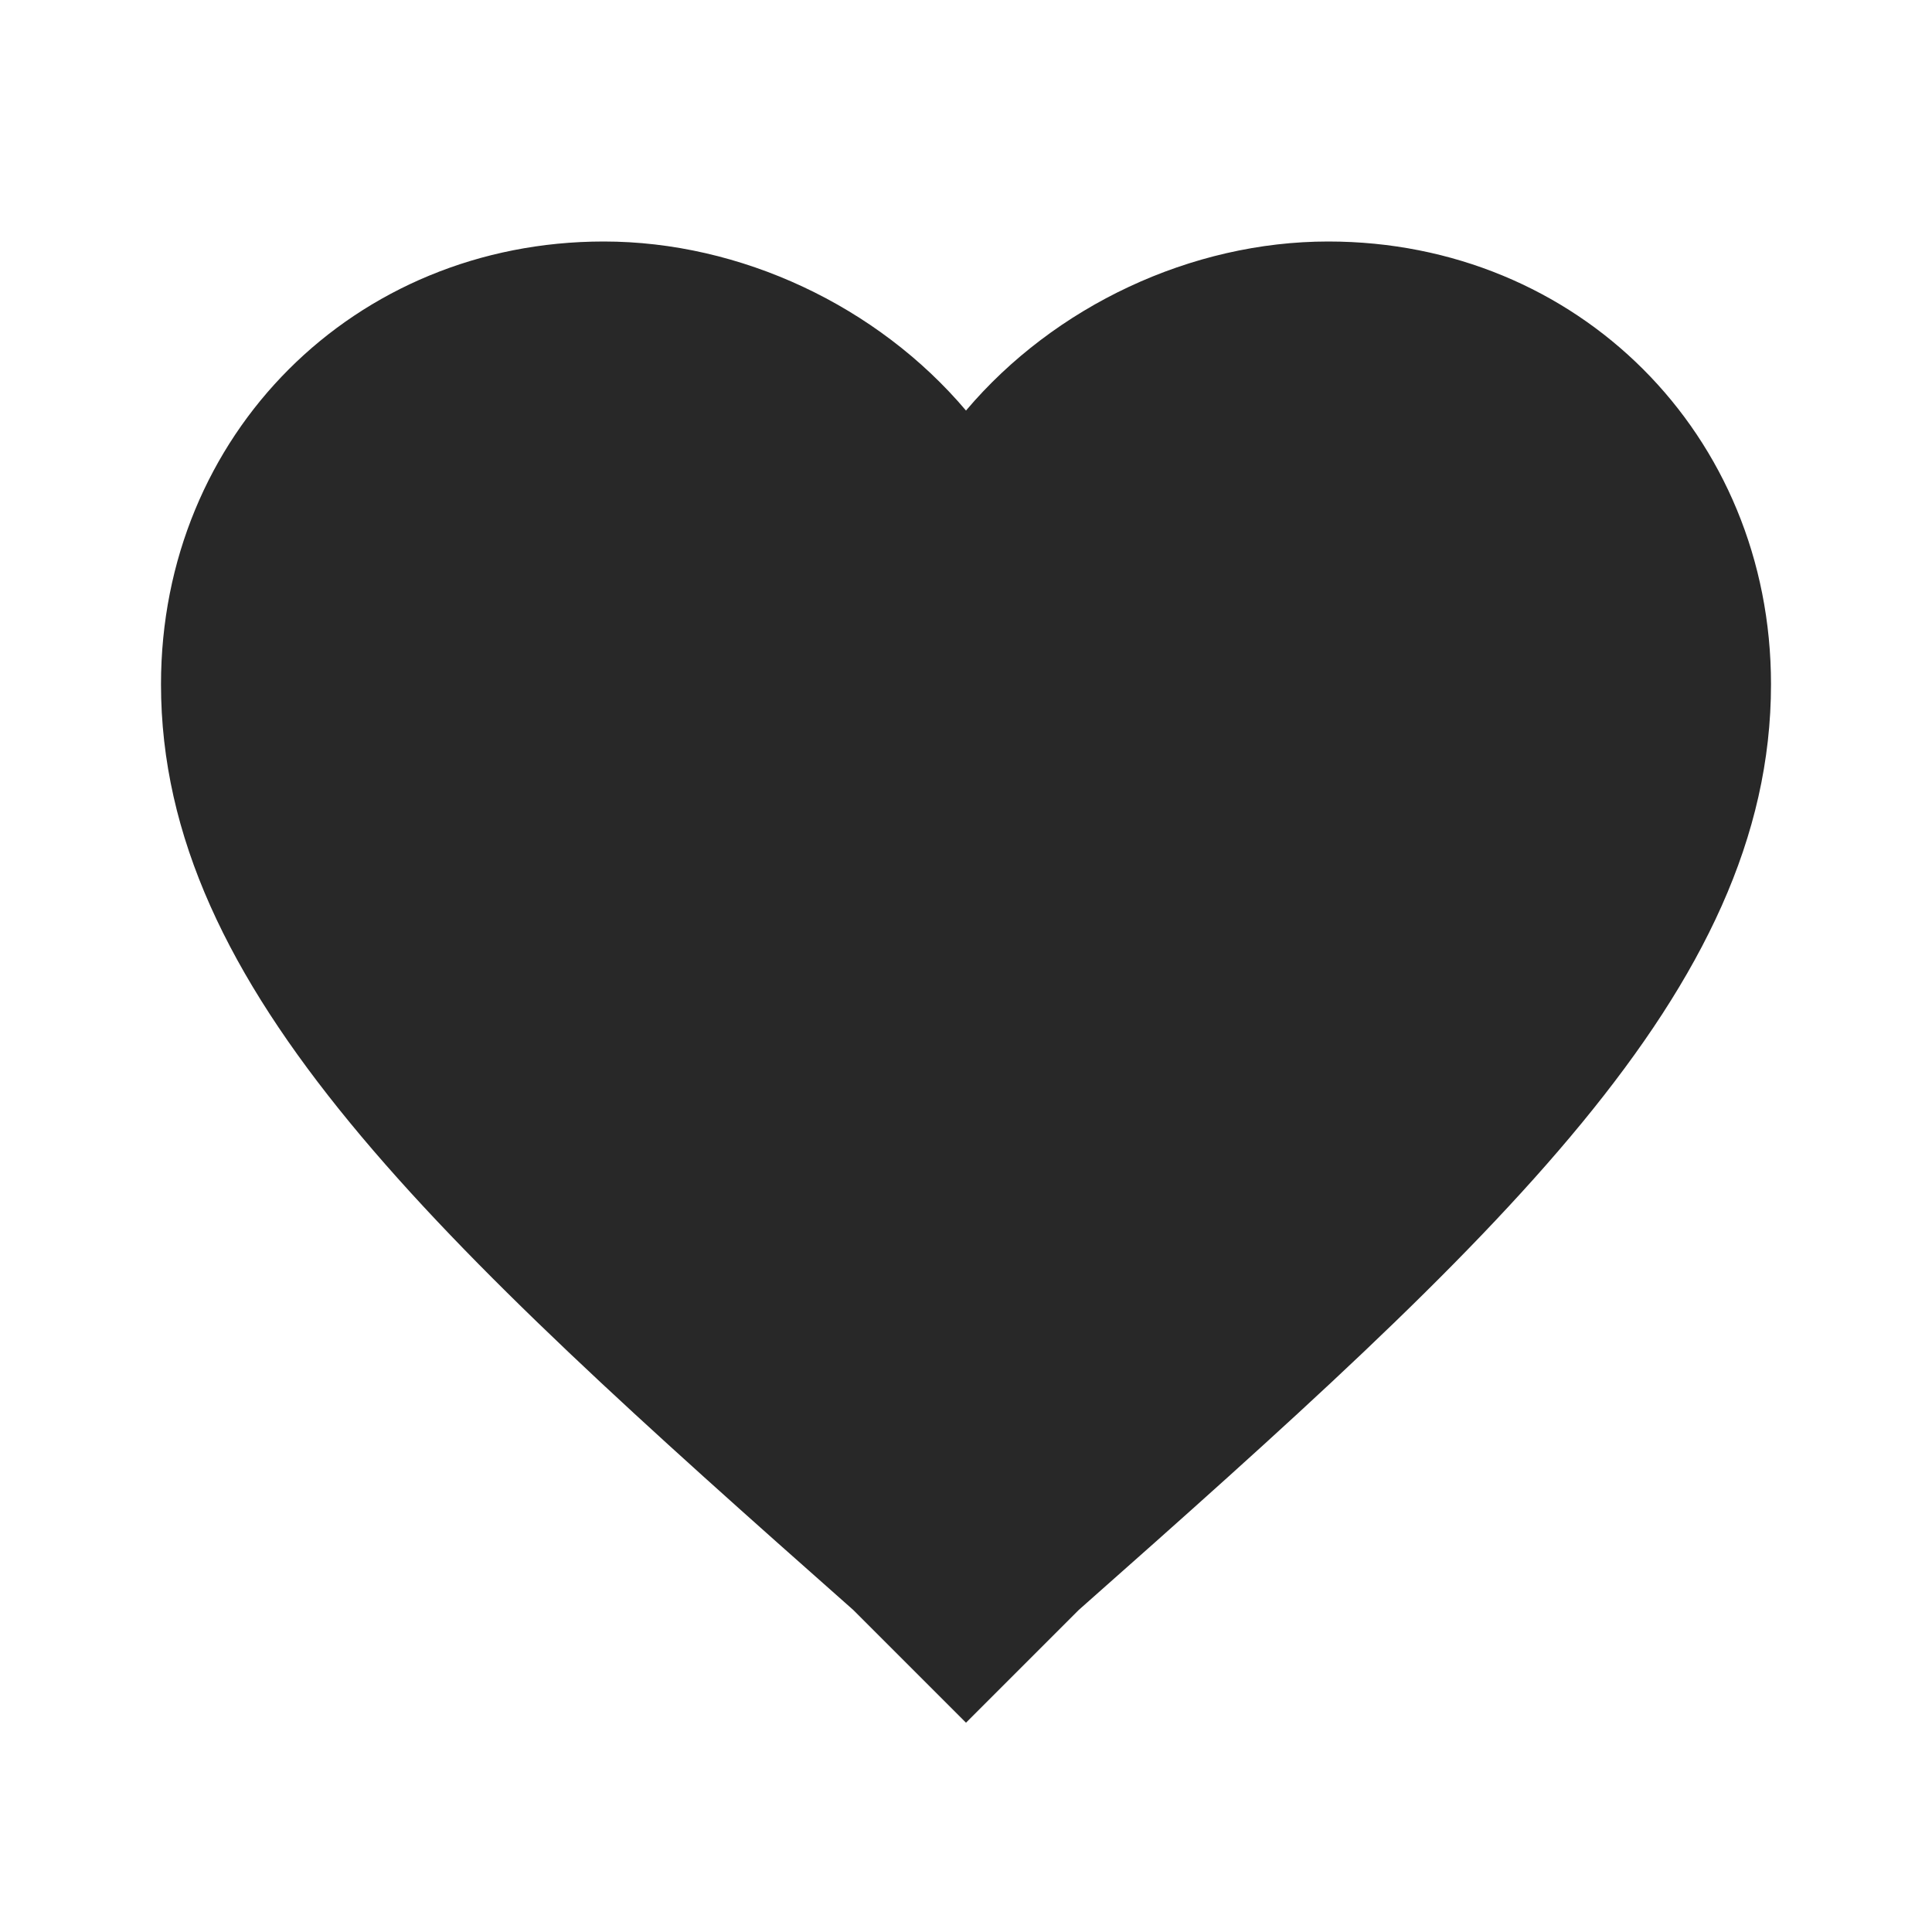 <?xml version="1.0" standalone="no"?><!DOCTYPE svg PUBLIC "-//W3C//DTD SVG 1.1//EN" "http://www.w3.org/Graphics/SVG/1.1/DTD/svg11.dtd"><svg t="1621753600747" class="icon" viewBox="0 0 1024 1024" version="1.1" xmlns="http://www.w3.org/2000/svg" p-id="6694" xmlns:xlink="http://www.w3.org/1999/xlink" width="200" height="200"><defs><style type="text/css"></style></defs><path d="M512 913.067L452.267 853.333C230.4 657.067 85.333 524.8 85.333 362.667 85.333 230.4 187.733 128 320 128c72.533 0 145.067 34.133 192 89.6C558.933 162.133 631.467 128 704 128 836.267 128 938.667 230.4 938.667 362.667c0 162.133-145.067 294.4-366.933 490.667L512 913.067z" p-id="6695" fill="#282828"></path></svg>